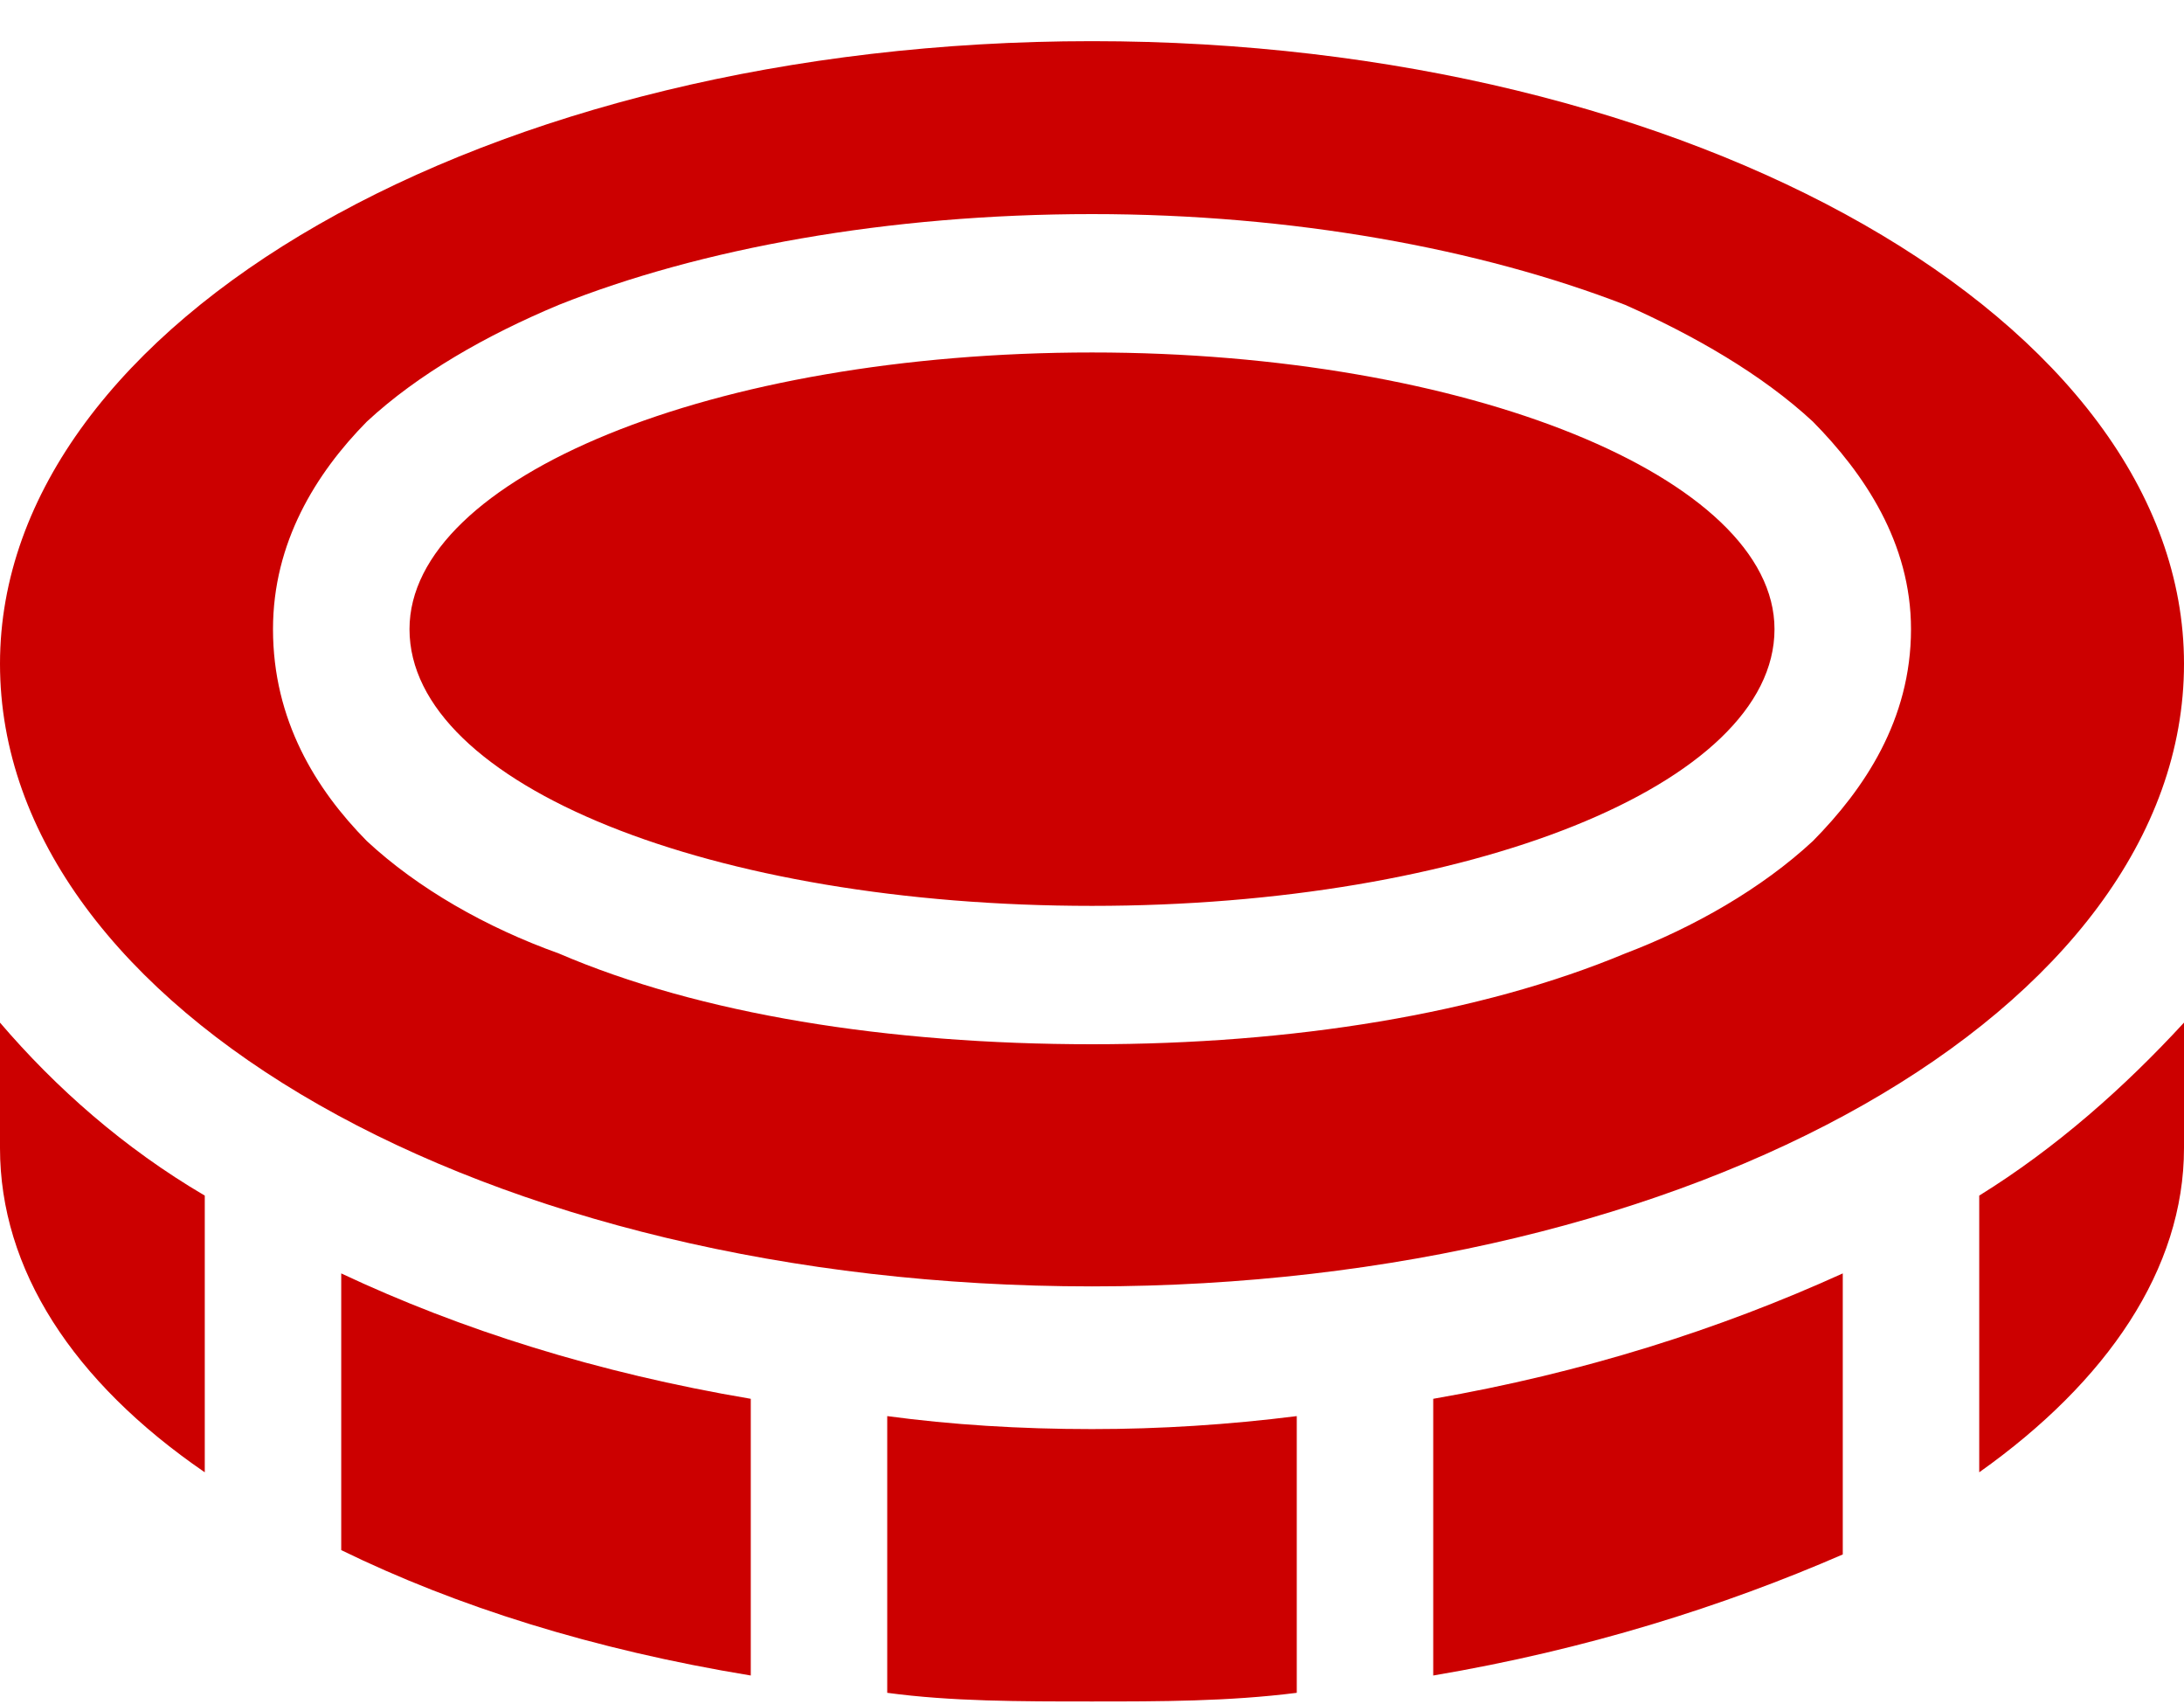 <svg width="50" height="39" viewBox="0 0 50 39" fill="none" xmlns="http://www.w3.org/2000/svg">
<path d="M25 29.442C11.133 29.442 0 23.108 0 15.192C0 7.374 11.133 0.942 25 0.942C38.77 0.942 50 7.374 50 15.192C50 23.108 38.77 29.442 25 29.442ZM8.398 19.249C9.57 20.338 11.133 21.228 12.793 21.822C16.016 23.207 20.312 23.9 25 23.9C29.59 23.9 33.887 23.207 37.207 21.822C38.77 21.228 40.332 20.338 41.504 19.249C42.676 18.062 43.75 16.478 43.75 14.4C43.75 12.421 42.676 10.838 41.504 9.65C40.332 8.562 38.77 7.671 37.207 6.978C33.887 5.692 29.59 4.9 25 4.9C20.312 4.9 16.016 5.692 12.793 6.978C11.133 7.671 9.57 8.562 8.398 9.65C7.227 10.838 6.25 12.421 6.25 14.4C6.25 16.478 7.227 18.062 8.398 19.249ZM9.375 14.4C9.375 10.937 16.309 8.067 25 8.067C33.594 8.067 40.625 10.937 40.625 14.4C40.625 17.963 33.594 20.733 25 20.733C16.309 20.733 9.375 17.963 9.375 14.4ZM0 23.405C1.27 24.89 2.832 26.275 4.688 27.364V33.697C1.66 31.619 0 29.046 0 26.275V23.405ZM7.812 35.478V29.145C10.547 30.431 13.672 31.421 17.188 32.015V38.348C13.574 37.754 10.449 36.765 7.812 35.478ZM20.312 38.744V32.411C21.777 32.608 23.34 32.708 25 32.708C26.562 32.708 28.125 32.608 29.688 32.411V38.744C28.125 38.942 26.562 38.942 25 38.942C23.34 38.942 21.777 38.942 20.312 38.744ZM32.812 38.348V32.015C36.23 31.421 39.355 30.431 42.188 29.145V35.577C39.453 36.765 36.328 37.754 32.812 38.348ZM45.312 33.697V27.364C47.07 26.275 48.633 24.89 50 23.405V26.275C50 29.046 48.242 31.619 45.312 33.697Z" fill="#cc0000"/>
</svg>
